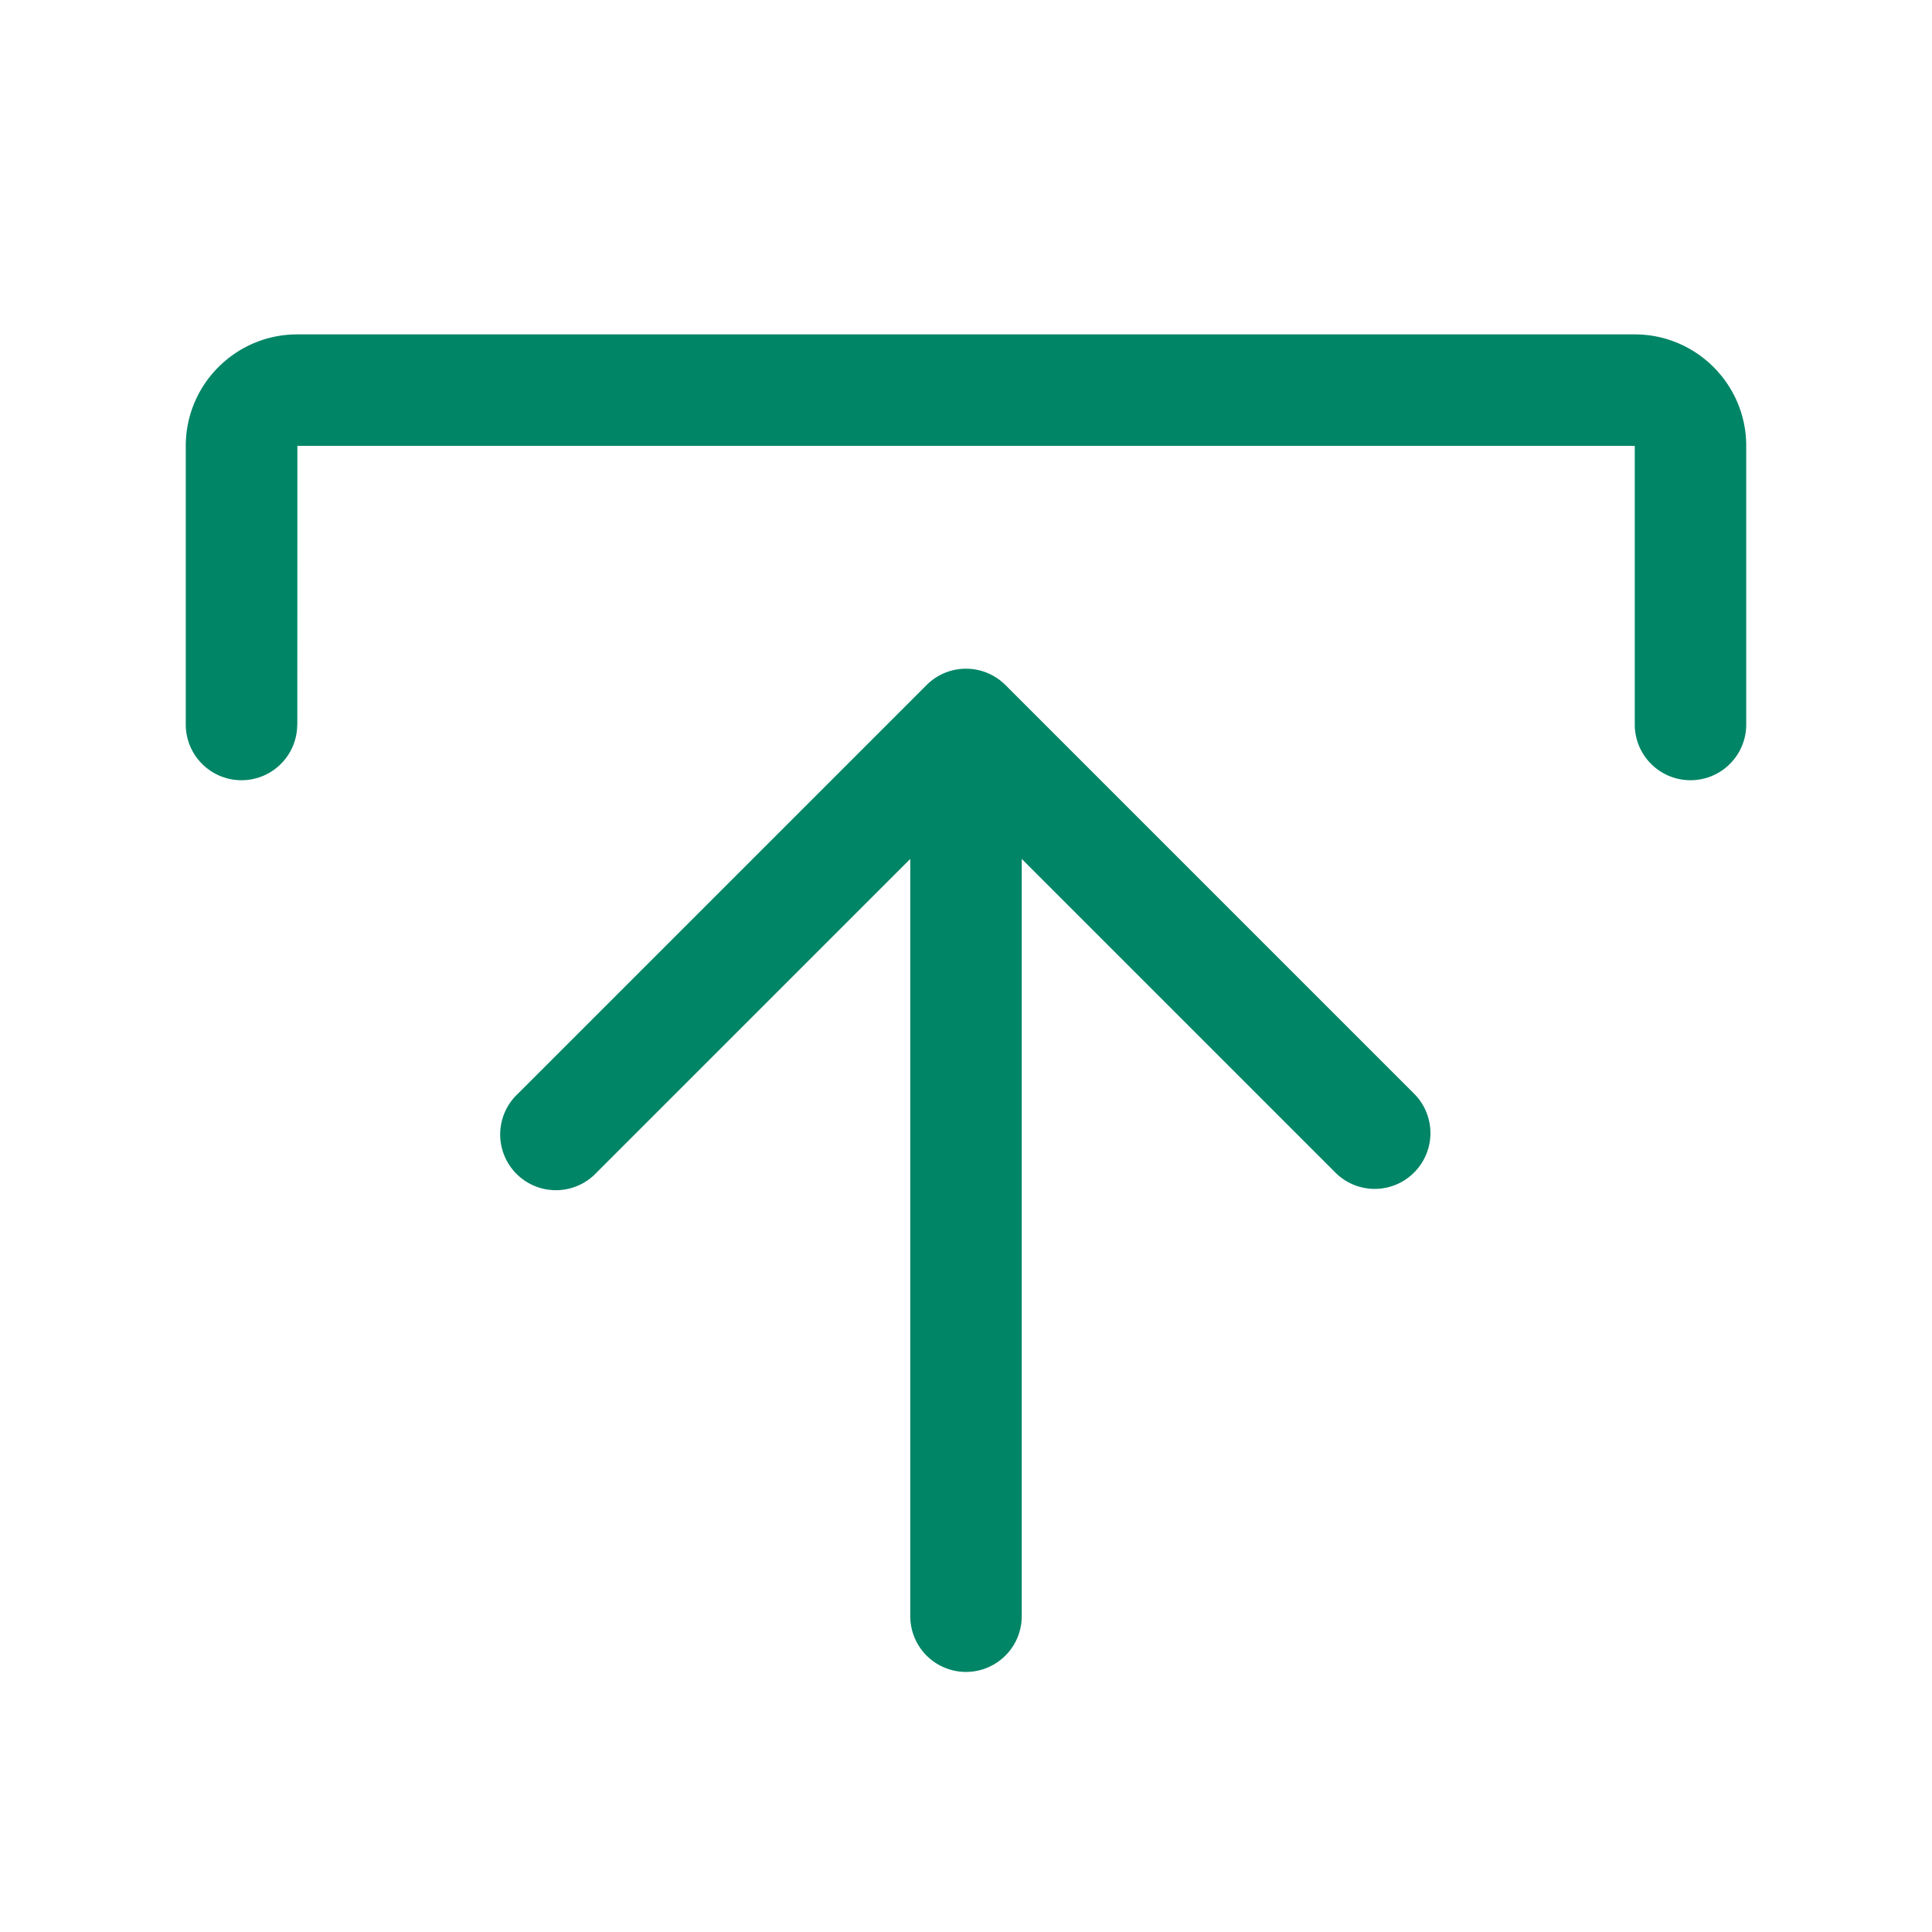 <svg xmlns="http://www.w3.org/2000/svg" width="52" height="52" viewBox="0 0 52 52"><path d="M27.06 18.437a1.5 1.5 0 0 0-2.12 0l-11 11a1.5 1.5 0 1 0 2.12 2.12l8.44-8.439V43.5a1.5 1.5 0 0 0 3 0V23.118l8.44 8.44a1.495 1.495 0 0 0 2.121 0 1.5 1.5 0 0 0 0-2.121l-11-11z" fill="#008566"/><path d="M44 9H8c-1.654 0-3 1.346-3 3v7.5a1.5 1.5 0 1 0 3 0h.002l.002-7.5H44v7.5a1.5 1.5 0 1 0 3 0V12c0-1.654-1.346-3-3-3z" fill="#008566"/></svg>